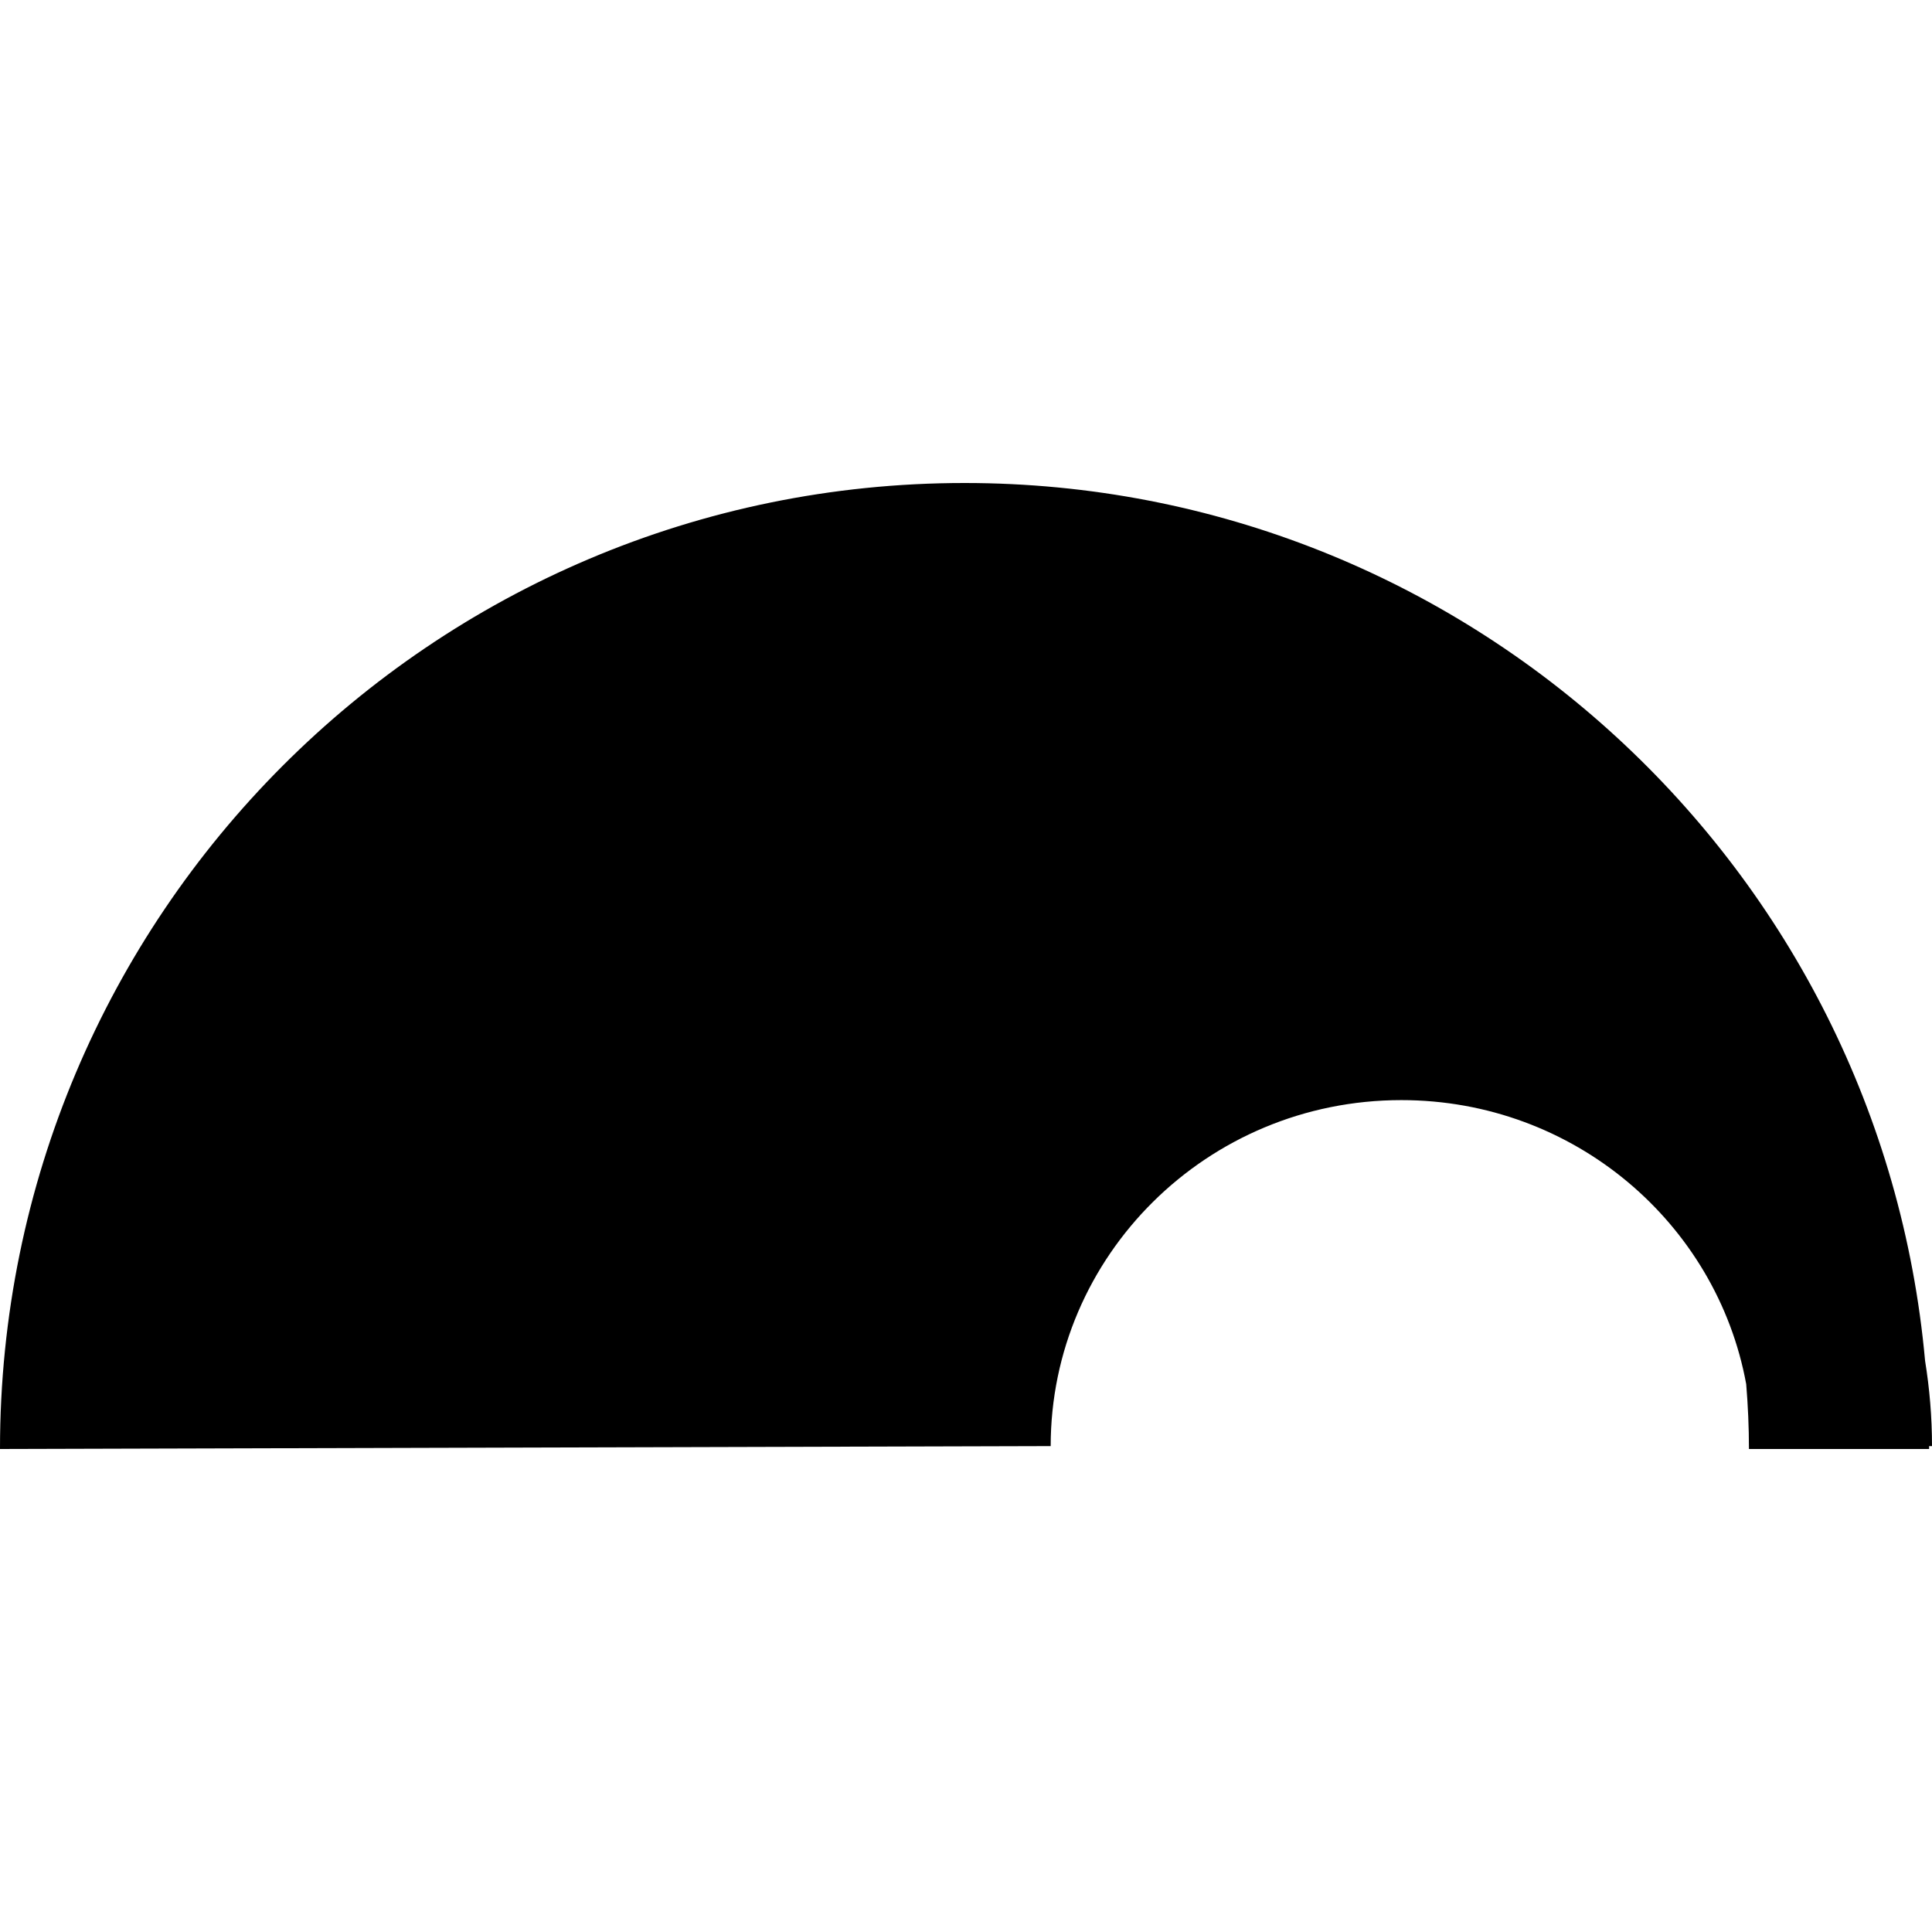 <svg width="12" height="12" viewBox="0 0 12 12" fill="none" xmlns="http://www.w3.org/2000/svg">
<path d="M0 9L6.526 8.982C6.526 7.802 7.495 6.833 8.704 6.833C9.777 6.833 10.663 7.598 10.846 8.597C10.857 8.73 10.863 8.864 10.863 9H11.982C11.982 8.994 11.982 8.988 11.982 8.982H12C12 8.802 11.985 8.625 11.957 8.452C11.68 5.394 9.115 3 5.991 3C2.683 3 -5.66018e-07 5.686 0 9Z" fill="black"/>
</svg>
